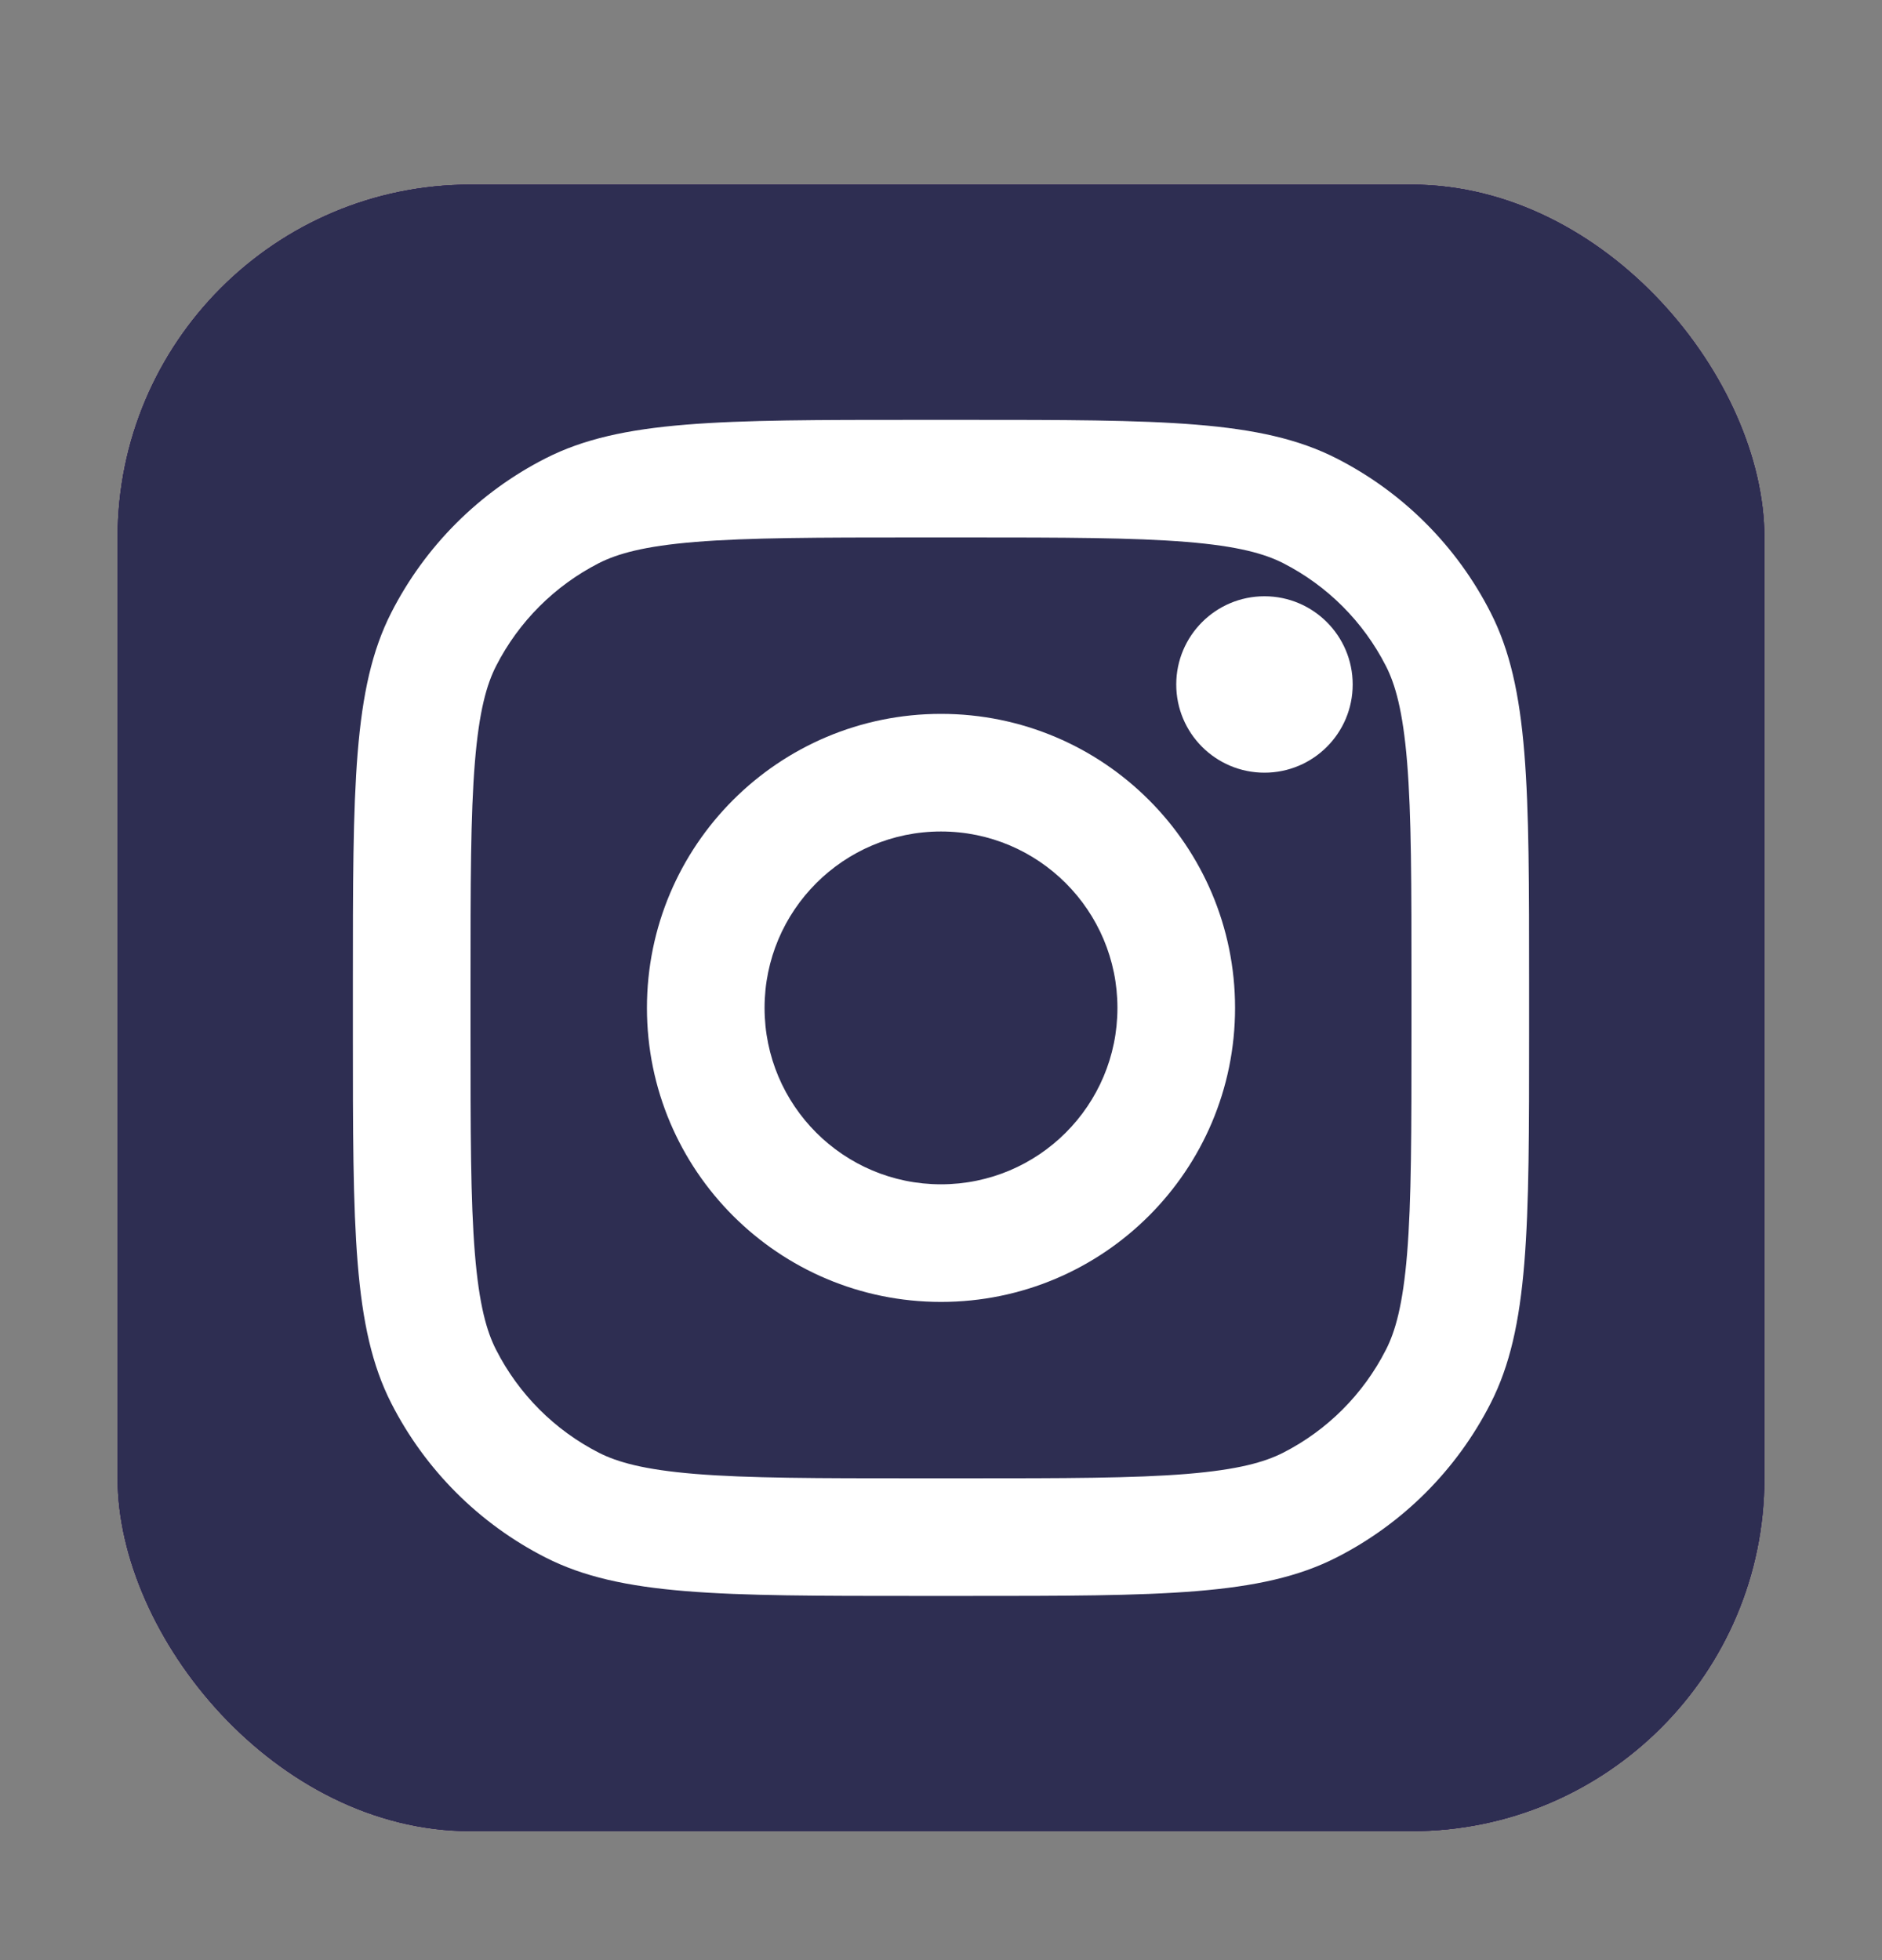 <svg width="24" height="25" viewBox="0 0 24 25" fill="none" xmlns="http://www.w3.org/2000/svg">
<rect x="0" y="0" width="24" height="25" fill="#808080" stroke="none"/>
<rect x="1.5" y="2.355" width="21" height="21" rx="4.5" fill="#2B1059"/>
<rect x="1.5" y="2.355" width="21" height="21" rx="4.5" fill="#2B1059"/>
<rect x="1.5" y="2.355" width="21" height="21" rx="4.5" fill="#2E2E52"/>
<path d="M17.25 8.73C17.25 9.352 16.746 9.855 16.125 9.855C15.504 9.855 15 9.352 15 8.73C15 8.109 15.504 7.605 16.125 7.605C16.746 7.605 17.25 8.109 17.25 8.73Z" fill="white"/>
<path fill-rule="evenodd" clip-rule="evenodd" d="M12 16.605C14.071 16.605 15.75 14.927 15.75 12.855C15.75 10.784 14.071 9.105 12 9.105C9.929 9.105 8.25 10.784 8.25 12.855C8.25 14.927 9.929 16.605 12 16.605ZM12 15.105C13.243 15.105 14.25 14.098 14.25 12.855C14.25 11.613 13.243 10.605 12 10.605C10.757 10.605 9.75 11.613 9.75 12.855C9.75 14.098 10.757 15.105 12 15.105Z" fill="white"/>
<path fill-rule="evenodd" clip-rule="evenodd" d="M4.5 12.556C4.5 10.035 4.5 8.775 4.99 7.813C5.422 6.966 6.11 6.277 6.957 5.846C7.92 5.355 9.18 5.355 11.7 5.355H12.3C14.82 5.355 16.08 5.355 17.043 5.846C17.89 6.277 18.578 6.966 19.009 7.813C19.5 8.775 19.5 10.035 19.5 12.556V13.155C19.5 15.676 19.5 16.936 19.009 17.898C18.578 18.745 17.89 19.434 17.043 19.865C16.08 20.355 14.82 20.355 12.3 20.355H11.7C9.18 20.355 7.92 20.355 6.957 19.865C6.11 19.434 5.422 18.745 4.99 17.898C4.5 16.936 4.5 15.676 4.5 13.155V12.556ZM11.7 6.855H12.3C13.585 6.855 14.458 6.857 15.133 6.912C15.791 6.966 16.127 7.063 16.362 7.182C16.927 7.47 17.385 7.929 17.673 8.493C17.793 8.728 17.89 9.064 17.944 9.722C17.999 10.397 18 11.271 18 12.556V13.155C18 14.44 17.999 15.314 17.944 15.989C17.89 16.646 17.793 16.983 17.673 17.217C17.385 17.782 16.927 18.241 16.362 18.529C16.127 18.648 15.791 18.745 15.133 18.799C14.458 18.854 13.585 18.855 12.3 18.855H11.7C10.415 18.855 9.542 18.854 8.867 18.799C8.209 18.745 7.873 18.648 7.638 18.529C7.074 18.241 6.615 17.782 6.327 17.217C6.207 16.983 6.11 16.646 6.056 15.989C6.001 15.314 6 14.44 6 13.155V12.556C6 11.271 6.001 10.397 6.056 9.722C6.11 9.064 6.207 8.728 6.327 8.493C6.615 7.929 7.074 7.47 7.638 7.182C7.873 7.063 8.209 6.966 8.867 6.912C9.542 6.857 10.415 6.855 11.7 6.855Z" fill="white"/>
</svg>
